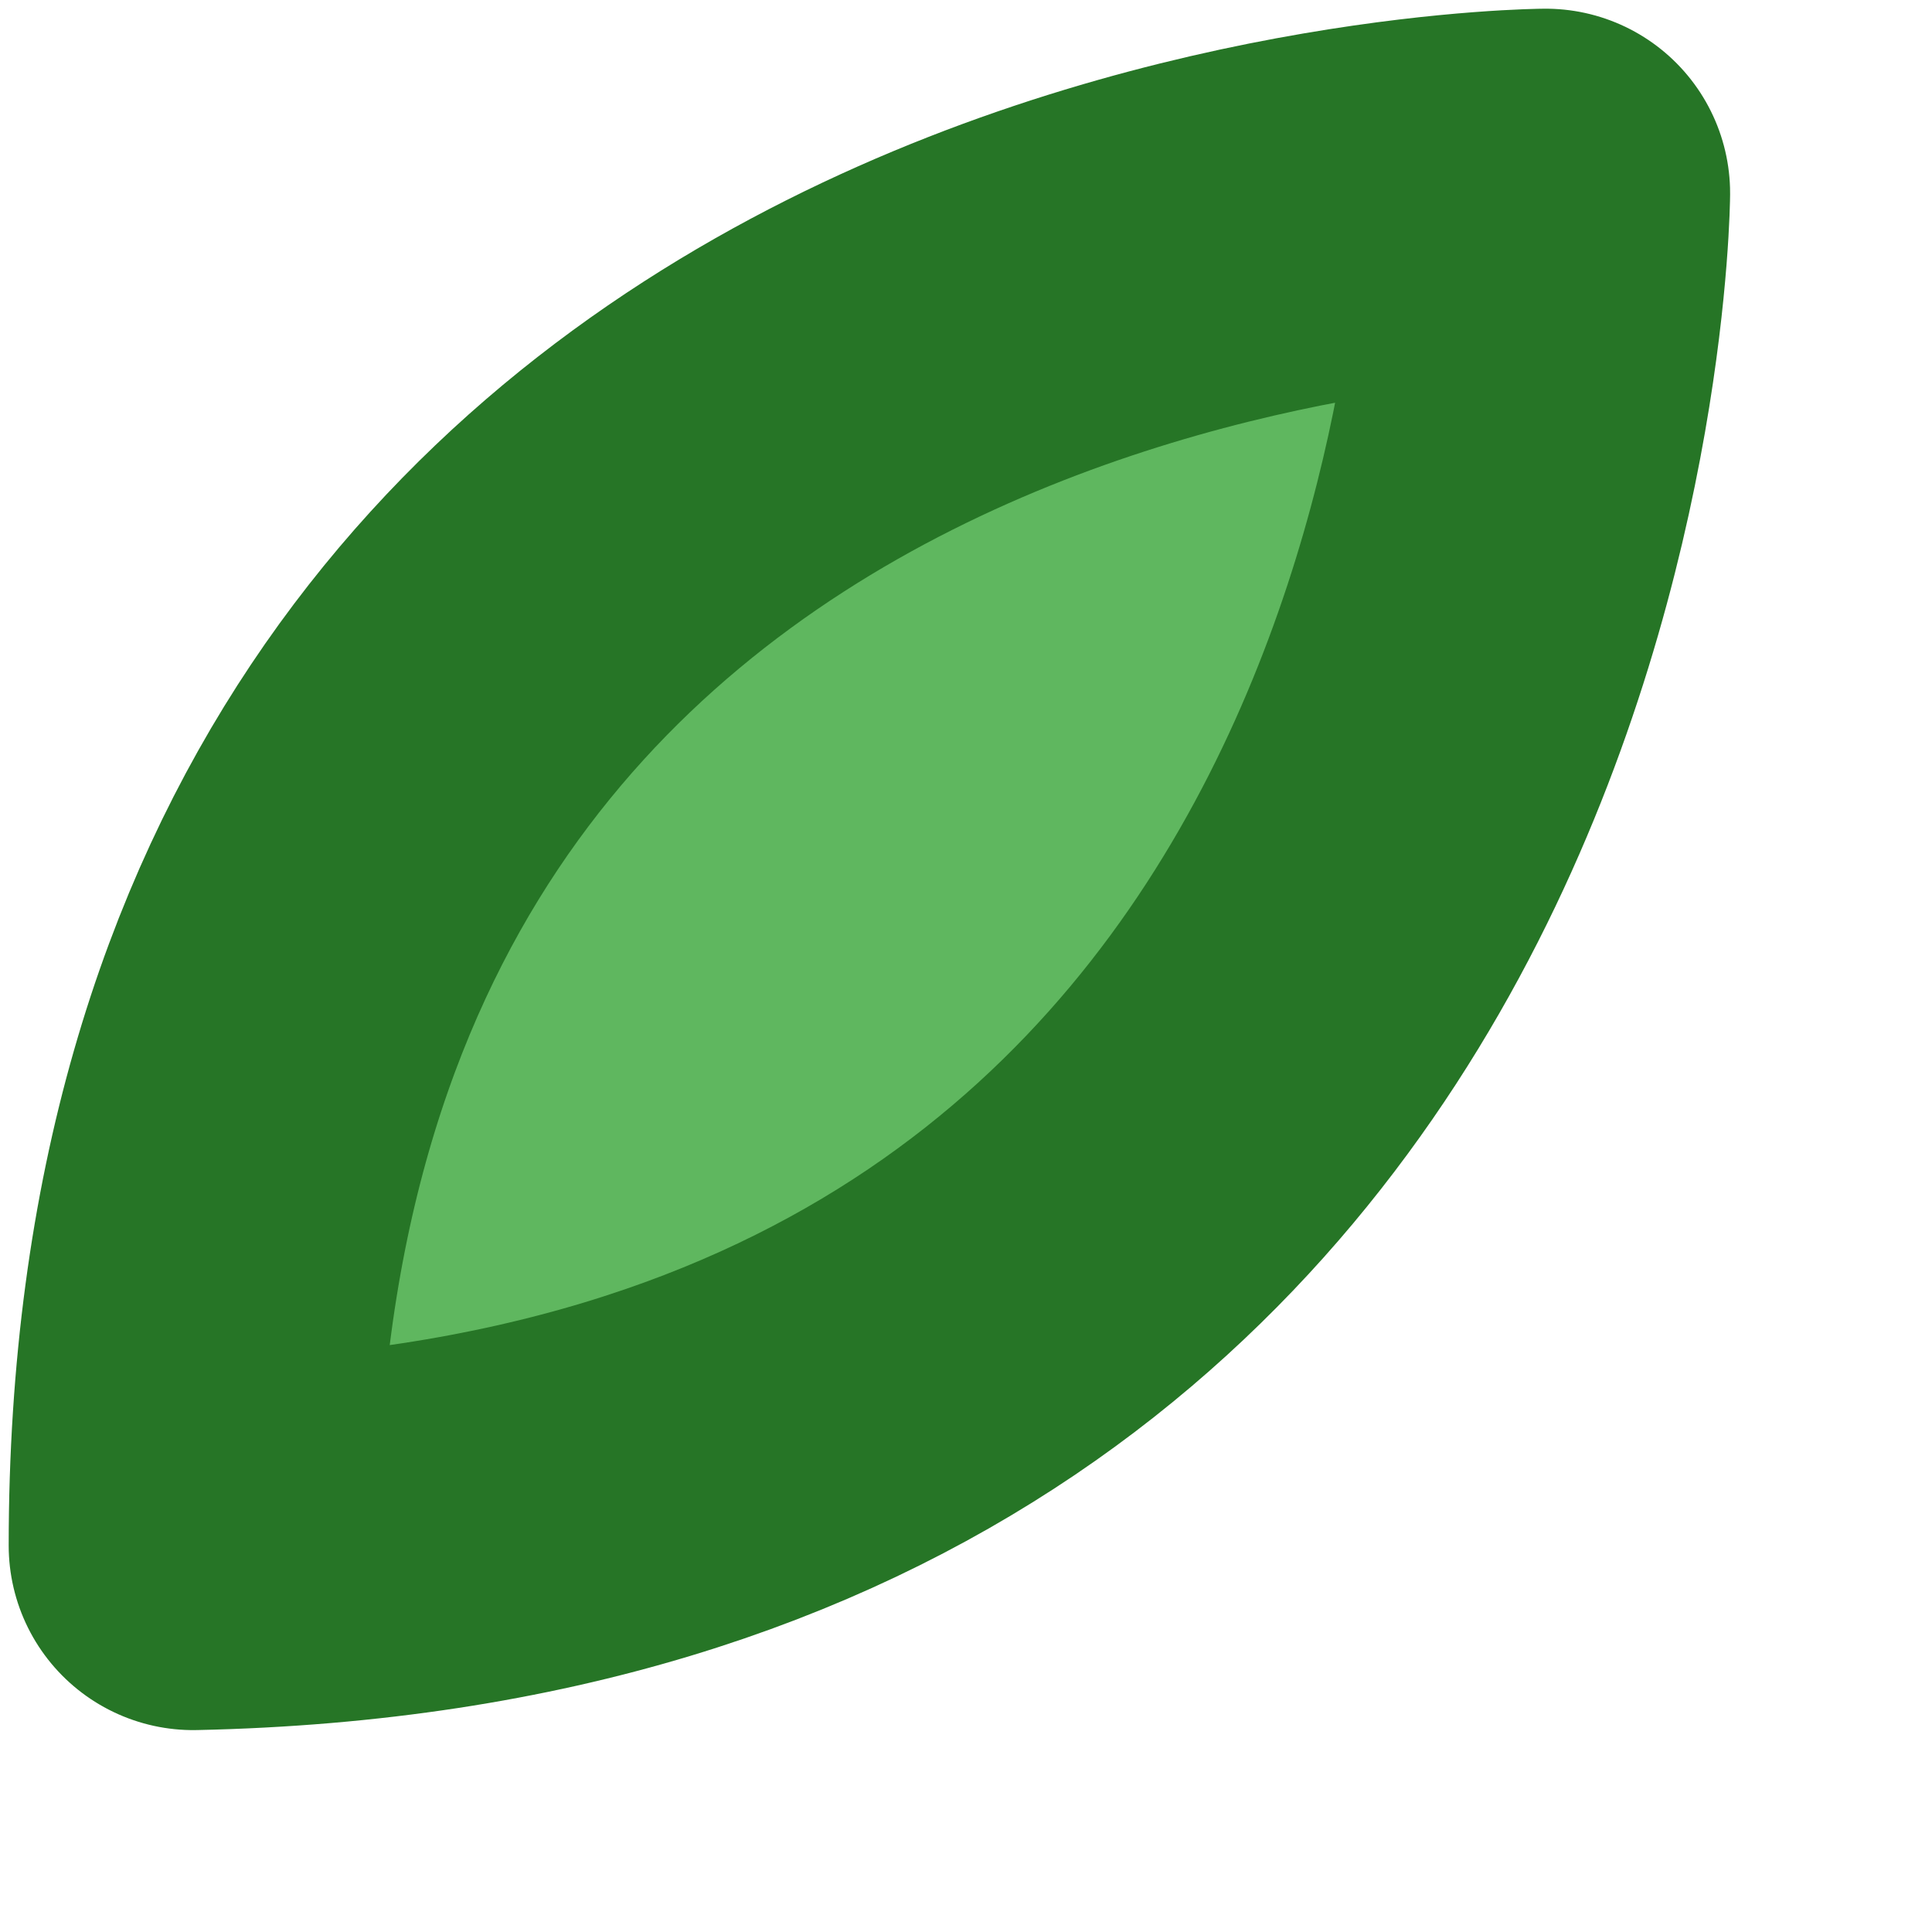 <?xml version="1.0" encoding="UTF-8" standalone="no"?><!DOCTYPE svg PUBLIC "-//W3C//DTD SVG 1.1//EN" "http://www.w3.org/Graphics/SVG/1.1/DTD/svg11.dtd"><svg width="100%" height="100%" viewBox="0 0 10 10" version="1.1" xmlns="http://www.w3.org/2000/svg" xmlns:xlink="http://www.w3.org/1999/xlink" xml:space="preserve" xmlns:serif="http://www.serif.com/" style="fill-rule:evenodd;clip-rule:evenodd;stroke-linecap:round;stroke-linejoin:round;stroke-miterlimit:1.5;"><rect id="Plan-de-travail2" serif:id="Plan de travail2" x="0" y="0" width="9.014" height="9.006" style="fill:none;"/><clipPath id="_clip1"><rect x="0" y="0" width="9.014" height="9.006"/></clipPath><g clip-path="url(#_clip1)"><rect id="Plan-de-travail1" serif:id="Plan de travail1" x="0.042" y="0" width="9.167" height="9.2" style="fill:none;"/><path d="M1,8c0,-6.962 7,-7 7,-7c0,0 -0.045,6.851 -7,7Z" style="fill:#5fb75f;stroke:#267526;stroke-width:1.91px;"/></g></svg>